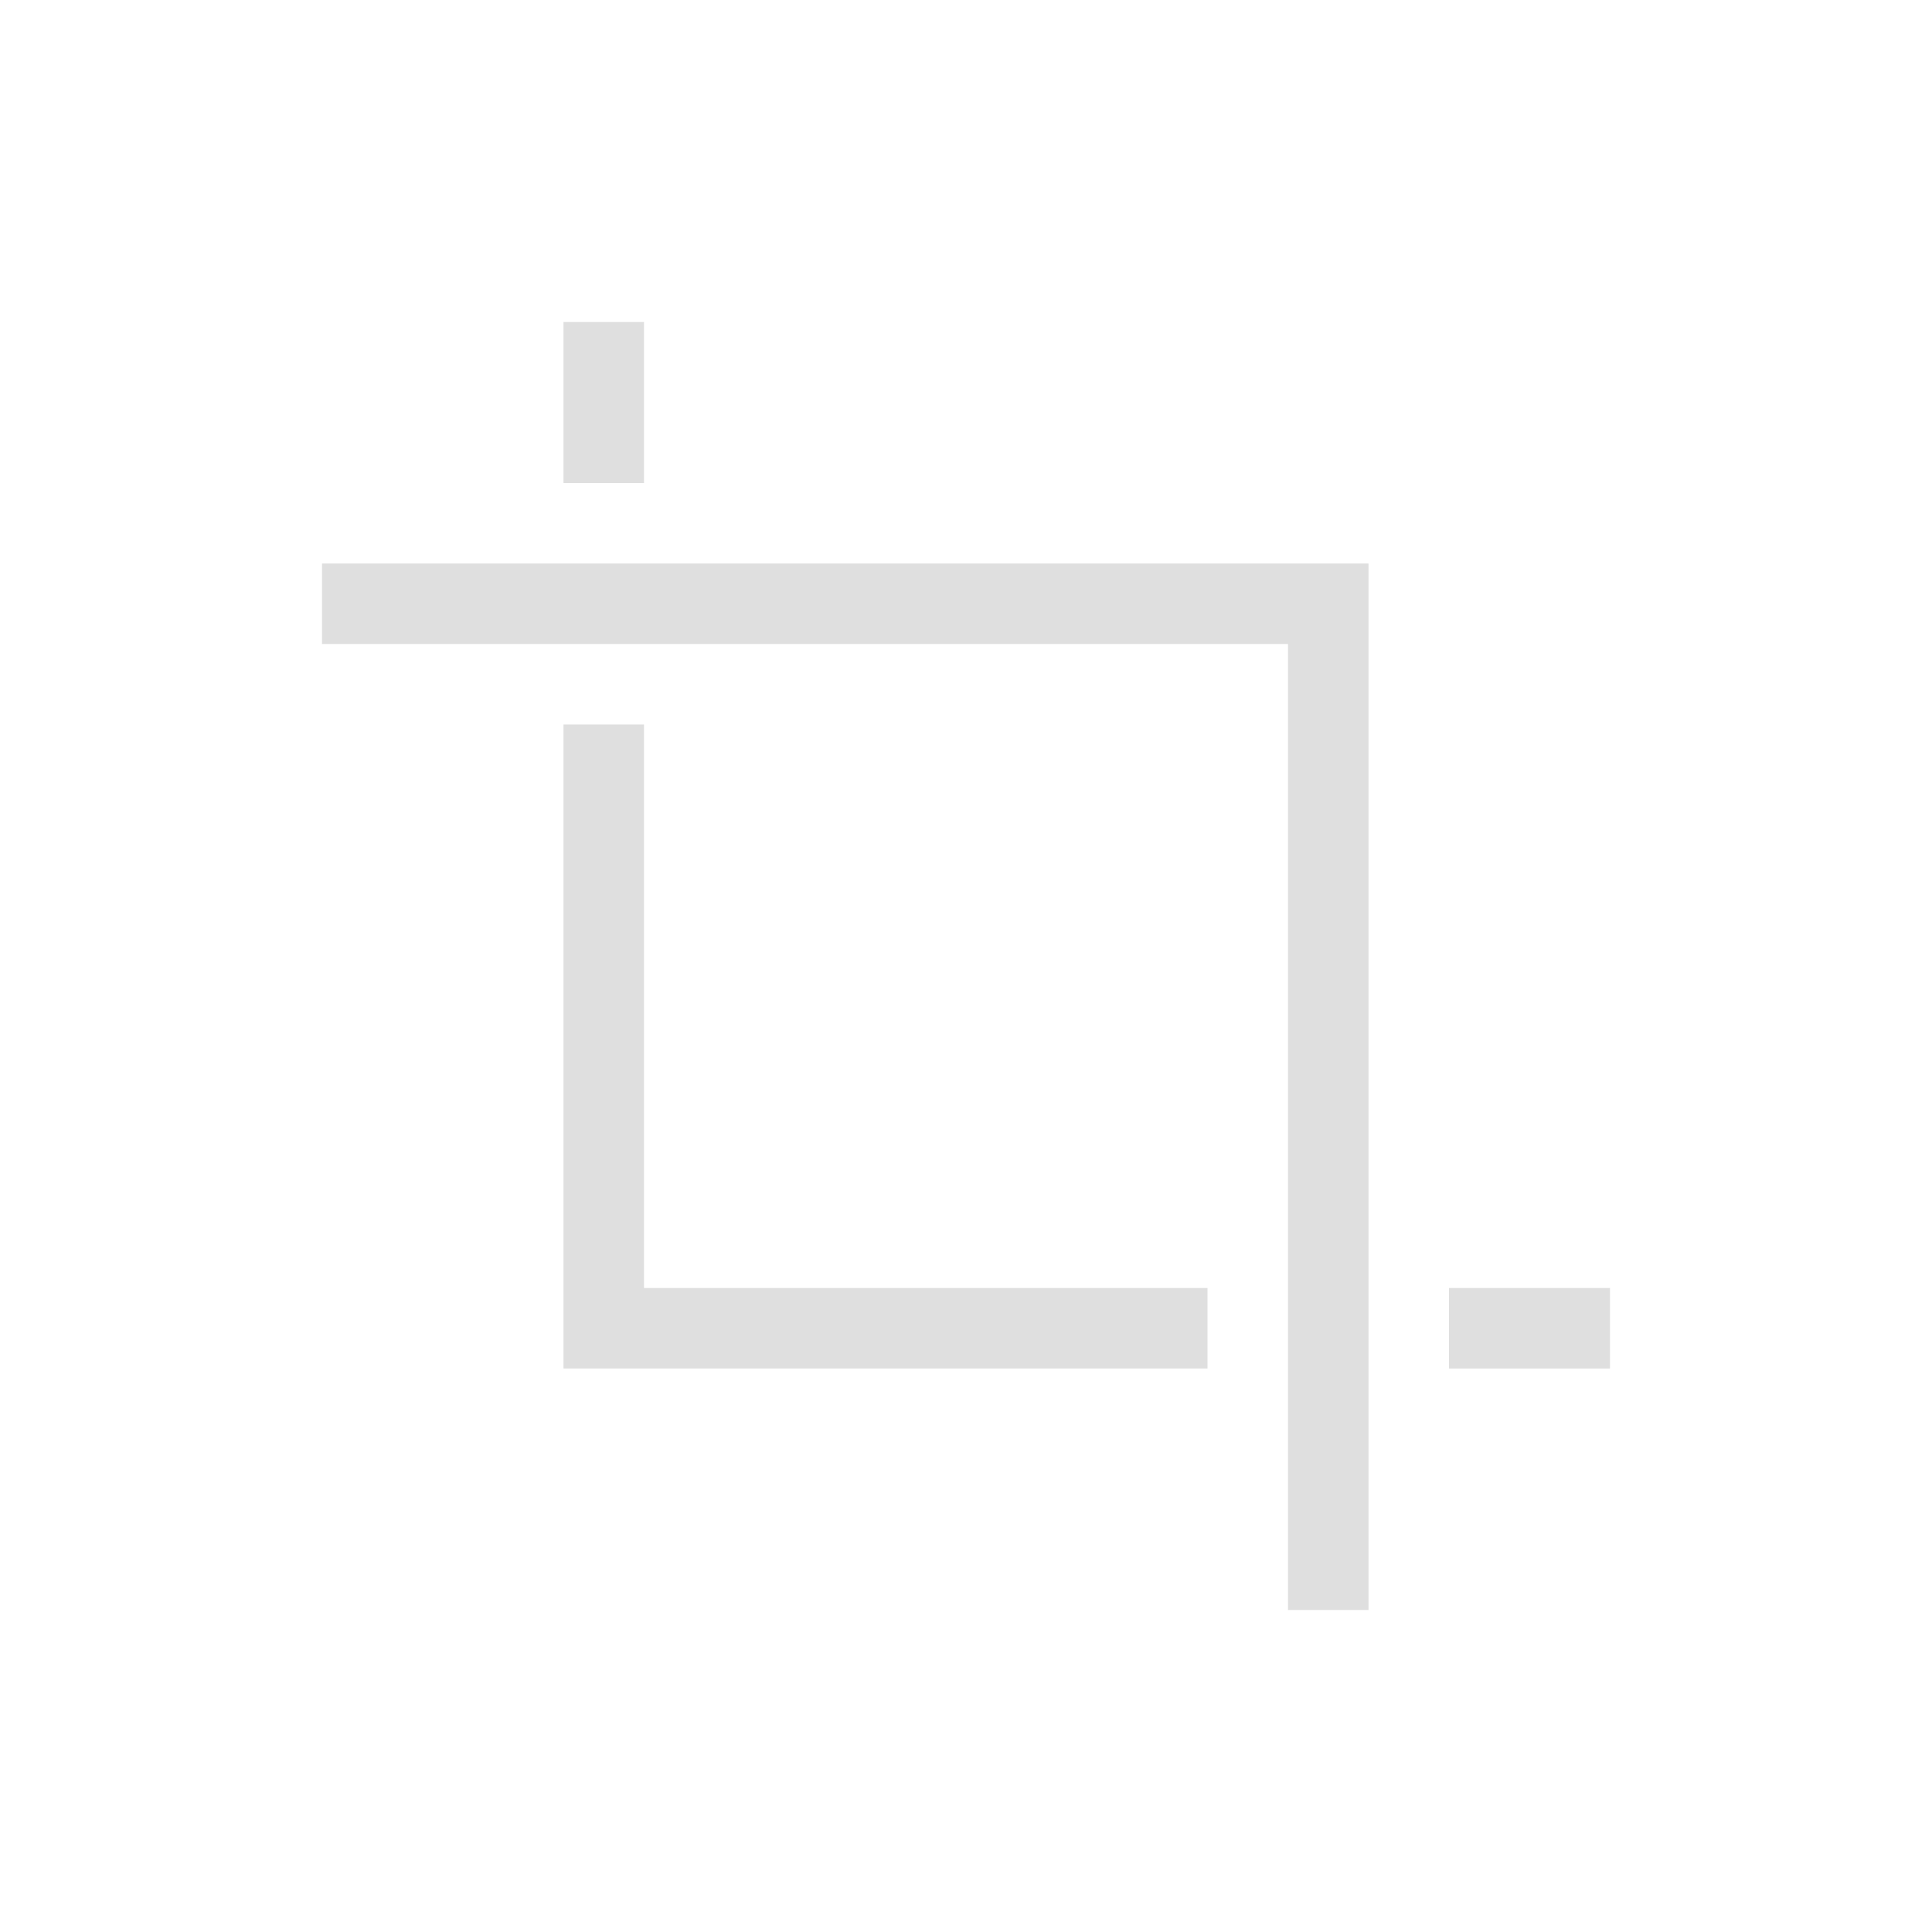 <svg width="24" height="24" version="1.1" xmlns="http://www.w3.org/2000/svg">
<g transform="translate(-317 -125)">
<path d="m324 129v2h1v-2zm-3 3v1h12v12h1v-13h-2zm3 2v8h8v-1h-7v-7zm11 7v1h2v-1z" fill="#dfdfdf"/>
</g>
</svg>
